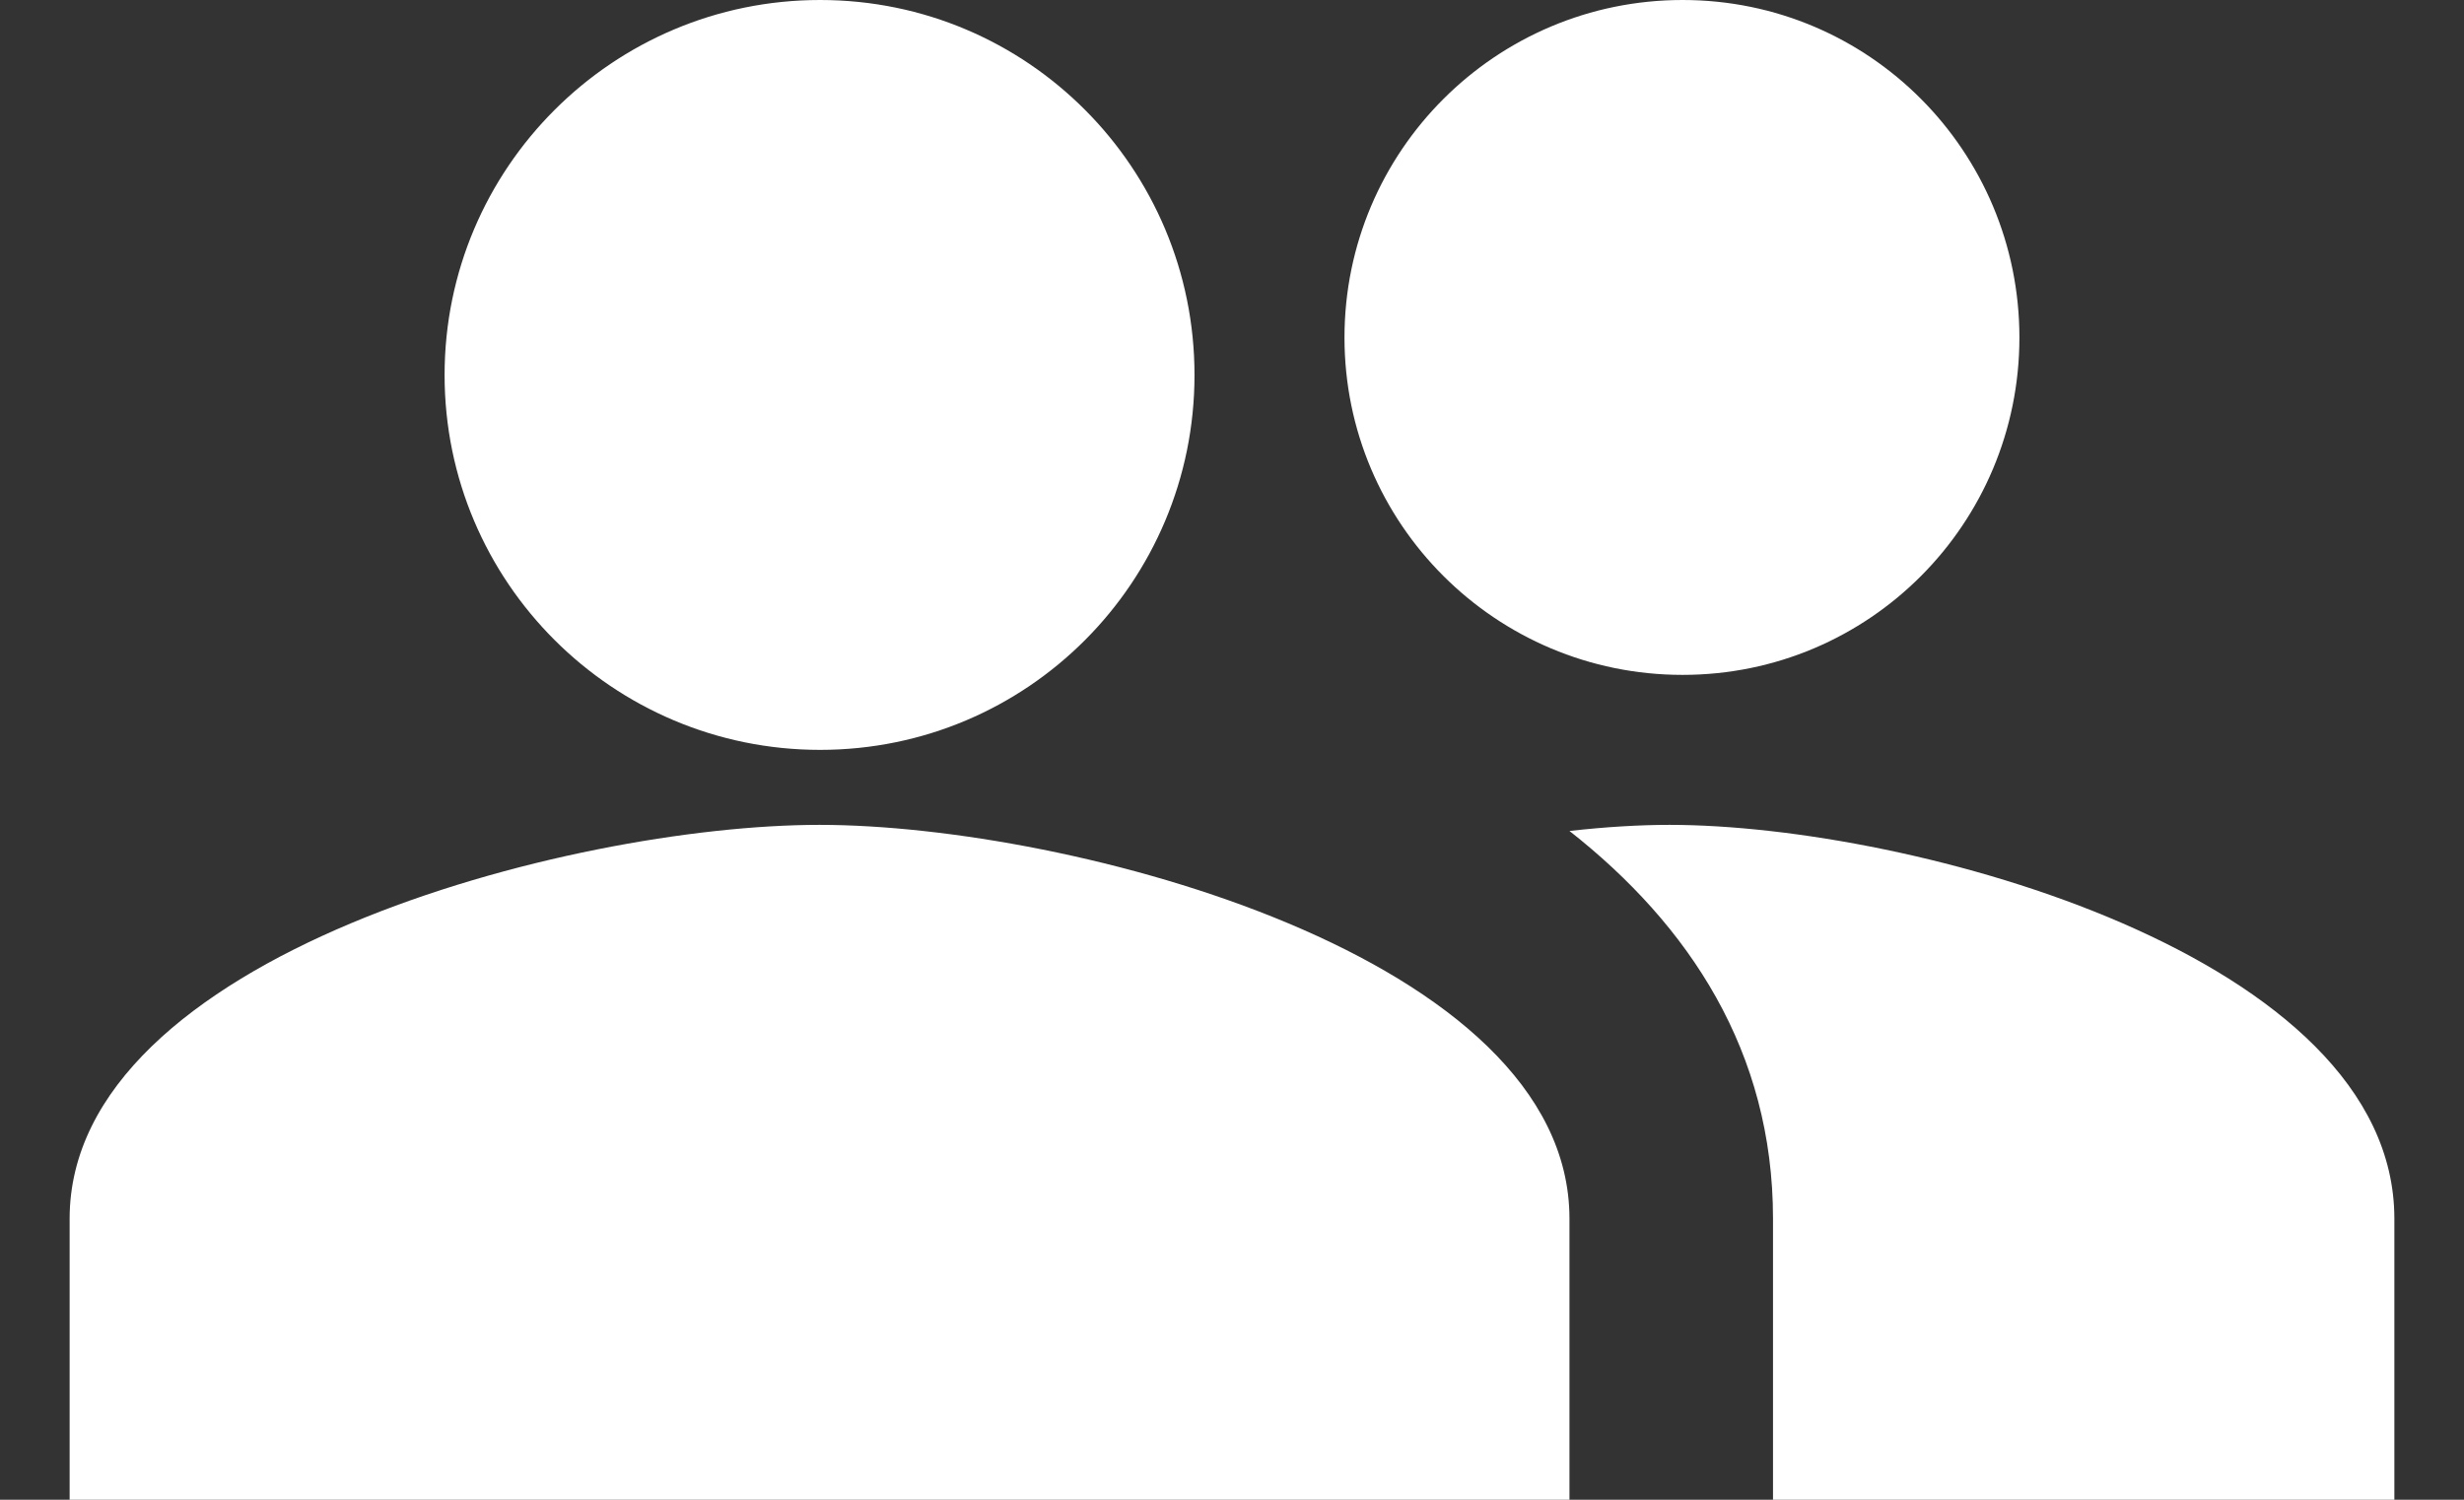 <svg width="23" height="14" viewBox="0 0 23 14" fill="none" xmlns="http://www.w3.org/2000/svg">
<rect x="0" y="0" width="23" height="14" fill="#333333" stroke="none"/>
<path fill-rule="evenodd" clip-rule="evenodd" d="M7.65 7.7C5.318 7.7 0.65 8.925 0.65 11.376V14H14.65V11.376C14.65 8.925 9.984 7.7 7.65 7.7ZM15.584 7.7C15.303 7.7 14.987 7.719 14.65 7.757C15.77 8.637 16.55 9.818 16.55 11.376V14H22.35V11.376C22.35 8.925 17.84 7.7 15.584 7.7ZM7.655 0C5.72 0 4.15 1.569 4.15 3.501C4.15 5.432 5.72 7 7.655 7C9.591 7 11.15 5.432 11.15 3.501C11.15 1.569 9.591 0 7.655 0ZM15.706 0C13.962 0 12.55 1.412 12.55 3.151C12.55 4.889 13.962 6.3 15.706 6.3C17.448 6.3 18.85 4.889 18.85 3.151C18.85 1.412 17.448 0 15.706 0Z" fill="white"/>
</svg>
